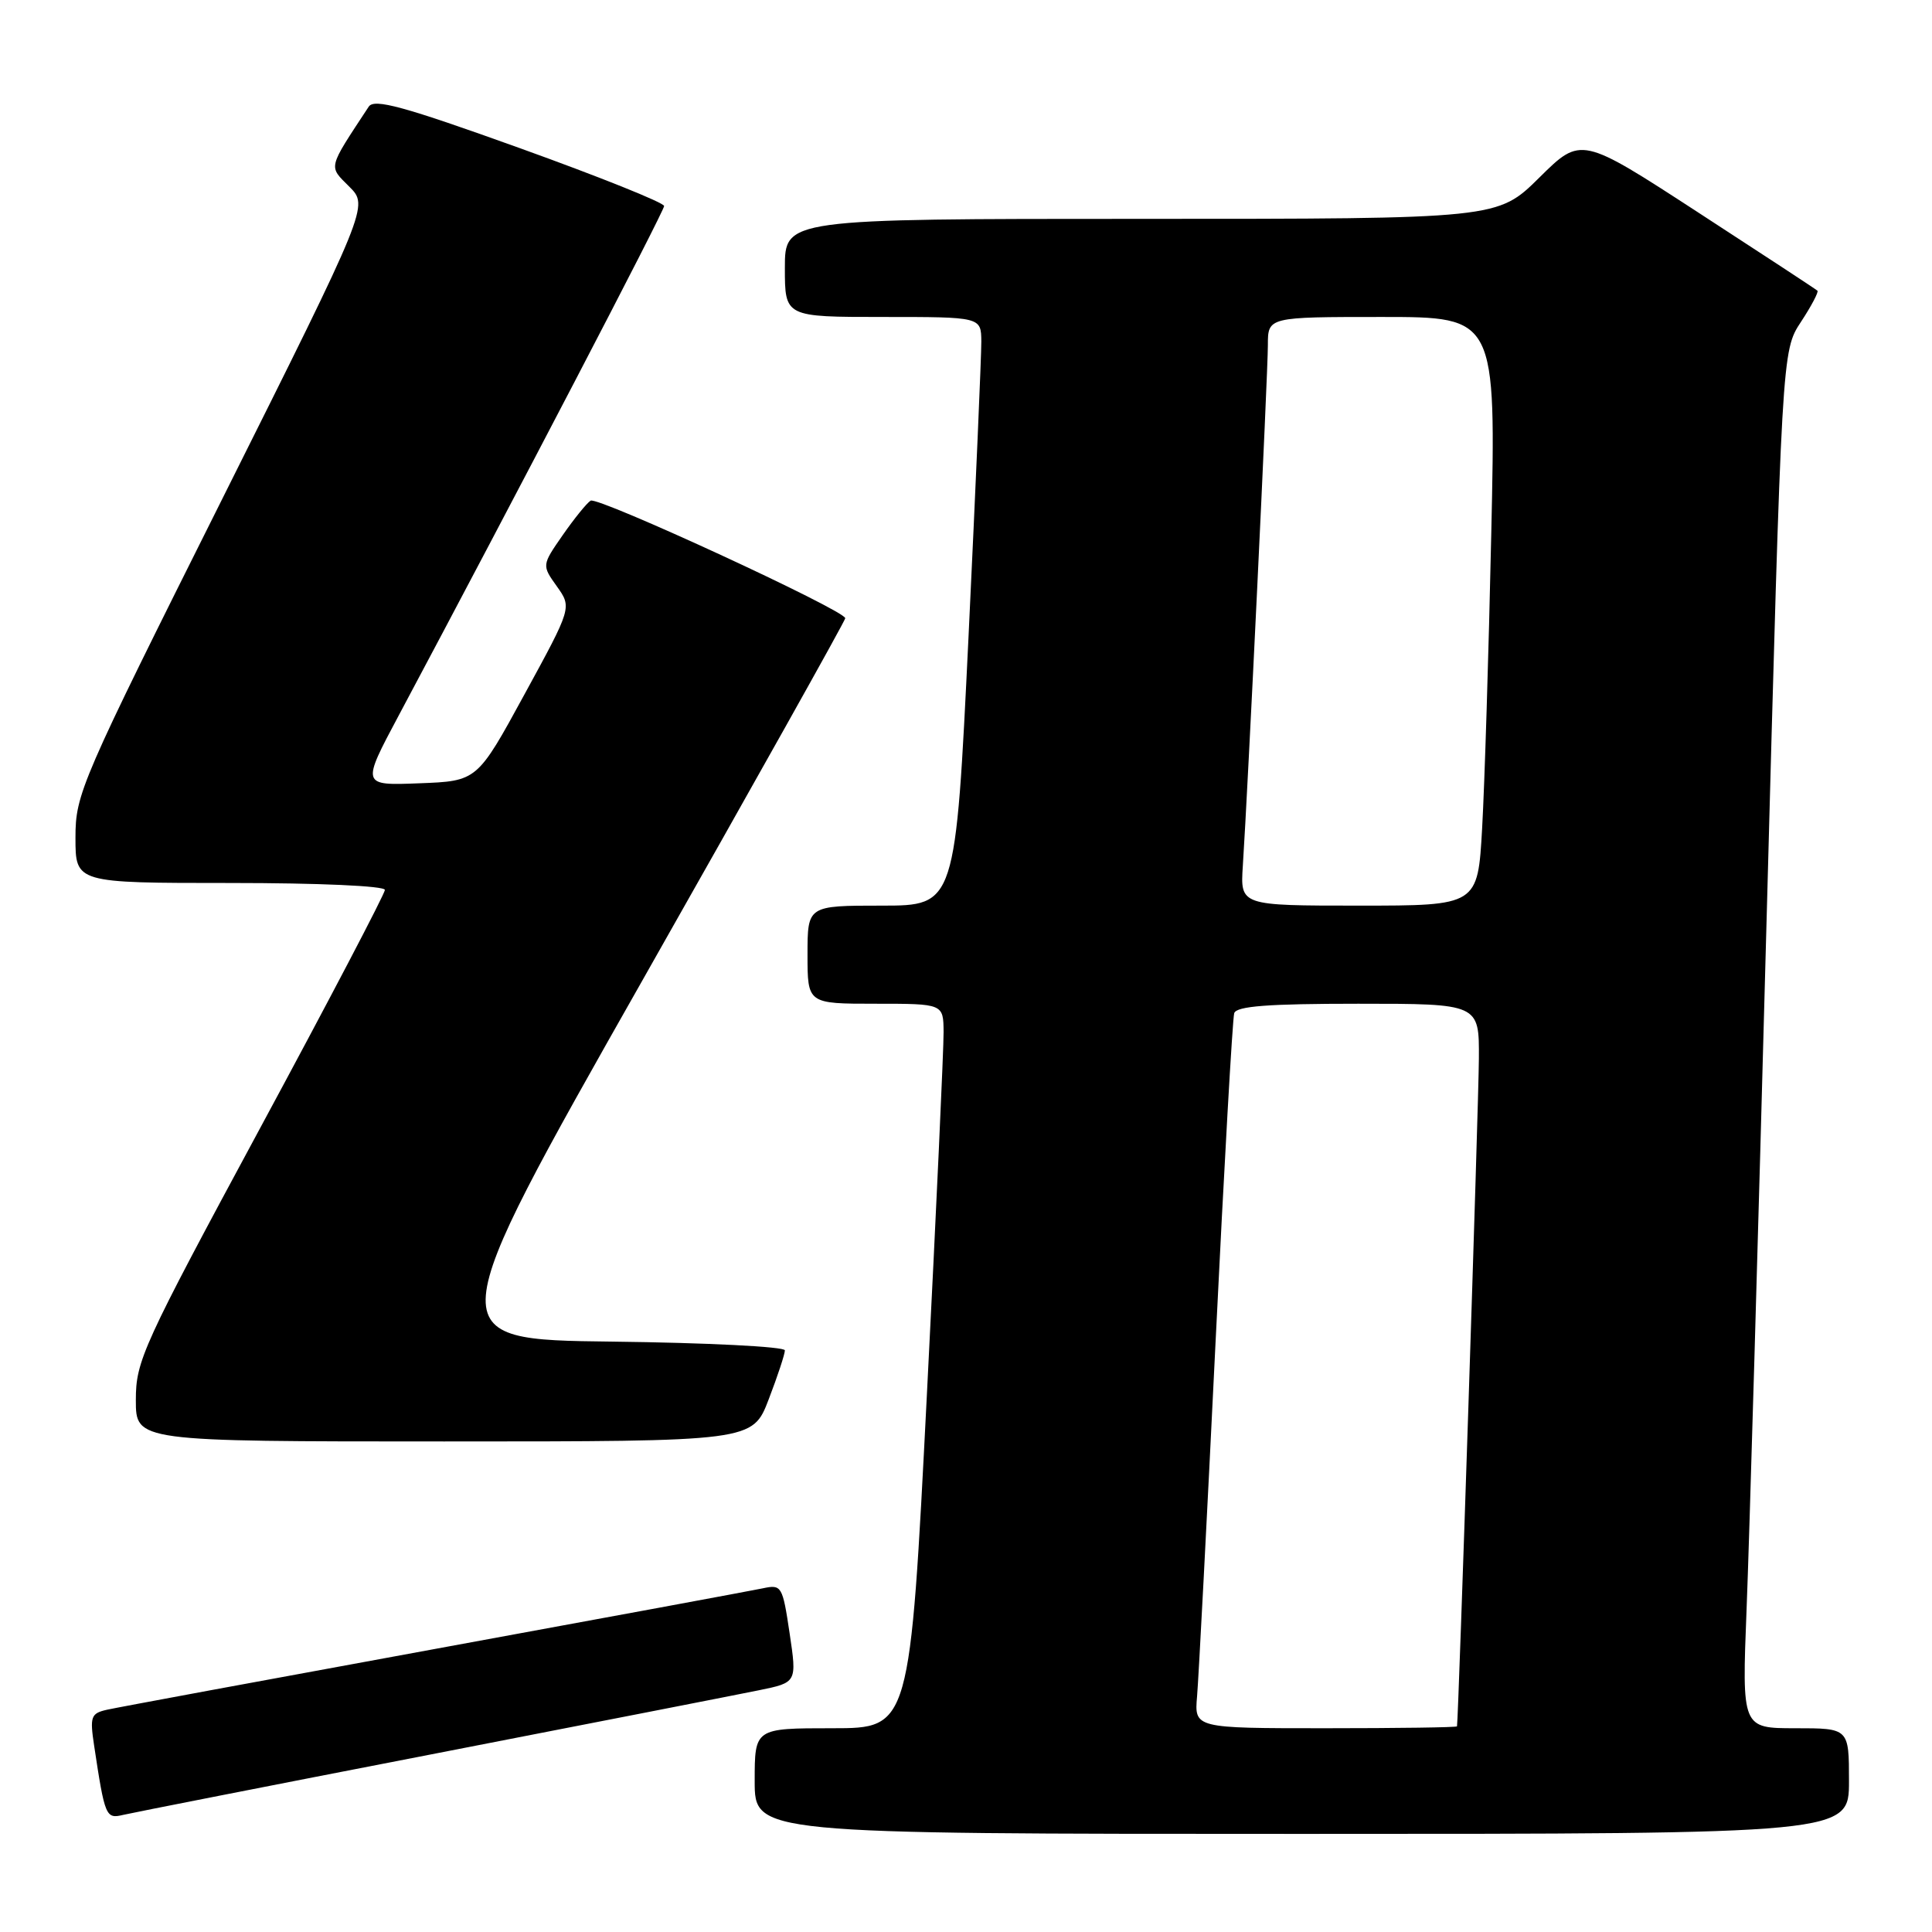 <?xml version="1.0" encoding="UTF-8" standalone="no"?>
<!DOCTYPE svg PUBLIC "-//W3C//DTD SVG 1.1//EN" "http://www.w3.org/Graphics/SVG/1.1/DTD/svg11.dtd" >
<svg xmlns="http://www.w3.org/2000/svg" xmlns:xlink="http://www.w3.org/1999/xlink" version="1.1" viewBox="0 0 256 256">
 <g >
 <path fill="currentColor"
d=" M 245.00 236.00 C 245.00 229.00 245.00 229.00 237.90 229.00 C 230.81 229.00 230.81 229.00 231.43 213.25 C 231.78 204.59 232.97 163.53 234.08 122.00 C 236.11 46.50 236.11 46.50 238.63 42.66 C 240.02 40.55 241.00 38.68 240.82 38.52 C 240.65 38.35 233.53 33.68 225.00 28.14 C 209.50 18.06 209.50 18.06 203.97 23.53 C 198.44 29.00 198.44 29.00 151.22 29.00 C 104.00 29.00 104.00 29.00 104.00 35.50 C 104.00 42.00 104.00 42.00 117.00 42.00 C 130.00 42.00 130.00 42.00 130.03 45.25 C 130.04 47.04 129.28 64.59 128.34 84.25 C 126.61 120.00 126.61 120.00 116.81 120.00 C 107.00 120.00 107.00 120.00 107.00 126.50 C 107.00 133.00 107.00 133.00 116.00 133.00 C 125.00 133.00 125.00 133.00 125.03 136.75 C 125.05 138.81 124.06 160.41 122.82 184.75 C 120.57 229.00 120.57 229.00 110.29 229.00 C 100.00 229.00 100.00 229.00 100.00 236.00 C 100.00 243.00 100.00 243.00 172.50 243.00 C 245.00 243.00 245.00 243.00 245.00 236.00 Z  M 57.00 232.49 C 78.18 228.37 97.77 224.54 100.55 223.97 C 105.60 222.94 105.60 222.94 104.63 216.43 C 103.69 210.13 103.57 209.93 101.08 210.46 C 99.66 210.76 80.05 214.39 57.50 218.52 C 34.95 222.65 15.45 226.26 14.17 226.55 C 12.05 227.03 11.89 227.45 12.47 231.29 C 13.90 240.76 14.02 241.03 16.33 240.48 C 17.52 240.20 35.82 236.60 57.00 232.49 Z  M 101.86 185.41 C 103.04 182.34 104.00 179.42 104.00 178.93 C 104.00 178.44 93.68 177.92 81.07 177.77 C 58.15 177.50 58.15 177.50 85.07 130.00 C 99.88 103.88 112.00 82.24 112.00 81.92 C 112.00 80.89 79.21 65.75 78.26 66.34 C 77.75 66.66 76.09 68.71 74.56 70.91 C 71.79 74.90 71.79 74.90 73.79 77.70 C 75.78 80.50 75.78 80.50 69.50 92.00 C 63.23 103.50 63.23 103.50 55.55 103.79 C 47.88 104.09 47.88 104.09 52.84 94.79 C 68.31 65.78 88.00 27.98 88.00 27.30 C 88.00 26.86 79.39 23.41 68.88 19.63 C 53.44 14.08 49.59 13.03 48.86 14.13 C 43.37 22.48 43.50 21.95 46.29 24.74 C 48.85 27.31 48.85 27.31 29.43 66.15 C 10.66 103.67 10.00 105.19 10.00 111.00 C 10.00 117.00 10.00 117.00 30.50 117.00 C 42.26 117.00 51.00 117.39 51.00 117.92 C 51.00 118.42 43.58 132.60 34.50 149.42 C 18.88 178.38 18.00 180.31 18.00 185.51 C 18.00 191.00 18.00 191.00 58.86 191.00 C 99.72 191.00 99.72 191.00 101.86 185.41 Z  M 158.62 224.75 C 158.82 222.41 159.92 201.38 161.06 178.00 C 162.20 154.62 163.32 134.94 163.54 134.25 C 163.84 133.32 168.02 133.00 179.97 133.00 C 196.00 133.00 196.00 133.00 195.96 140.25 C 195.93 146.17 193.25 227.91 193.06 228.75 C 193.03 228.89 185.18 229.00 175.62 229.00 C 158.25 229.00 158.25 229.00 158.62 224.75 Z  M 164.68 114.75 C 165.34 104.77 168.00 49.45 168.00 45.73 C 168.00 42.00 168.00 42.00 183.11 42.00 C 198.23 42.00 198.23 42.00 197.60 70.75 C 197.26 86.56 196.71 104.11 196.39 109.75 C 195.81 120.00 195.81 120.00 180.07 120.00 C 164.34 120.00 164.34 120.00 164.68 114.75 Z "/>
</g>
</svg>